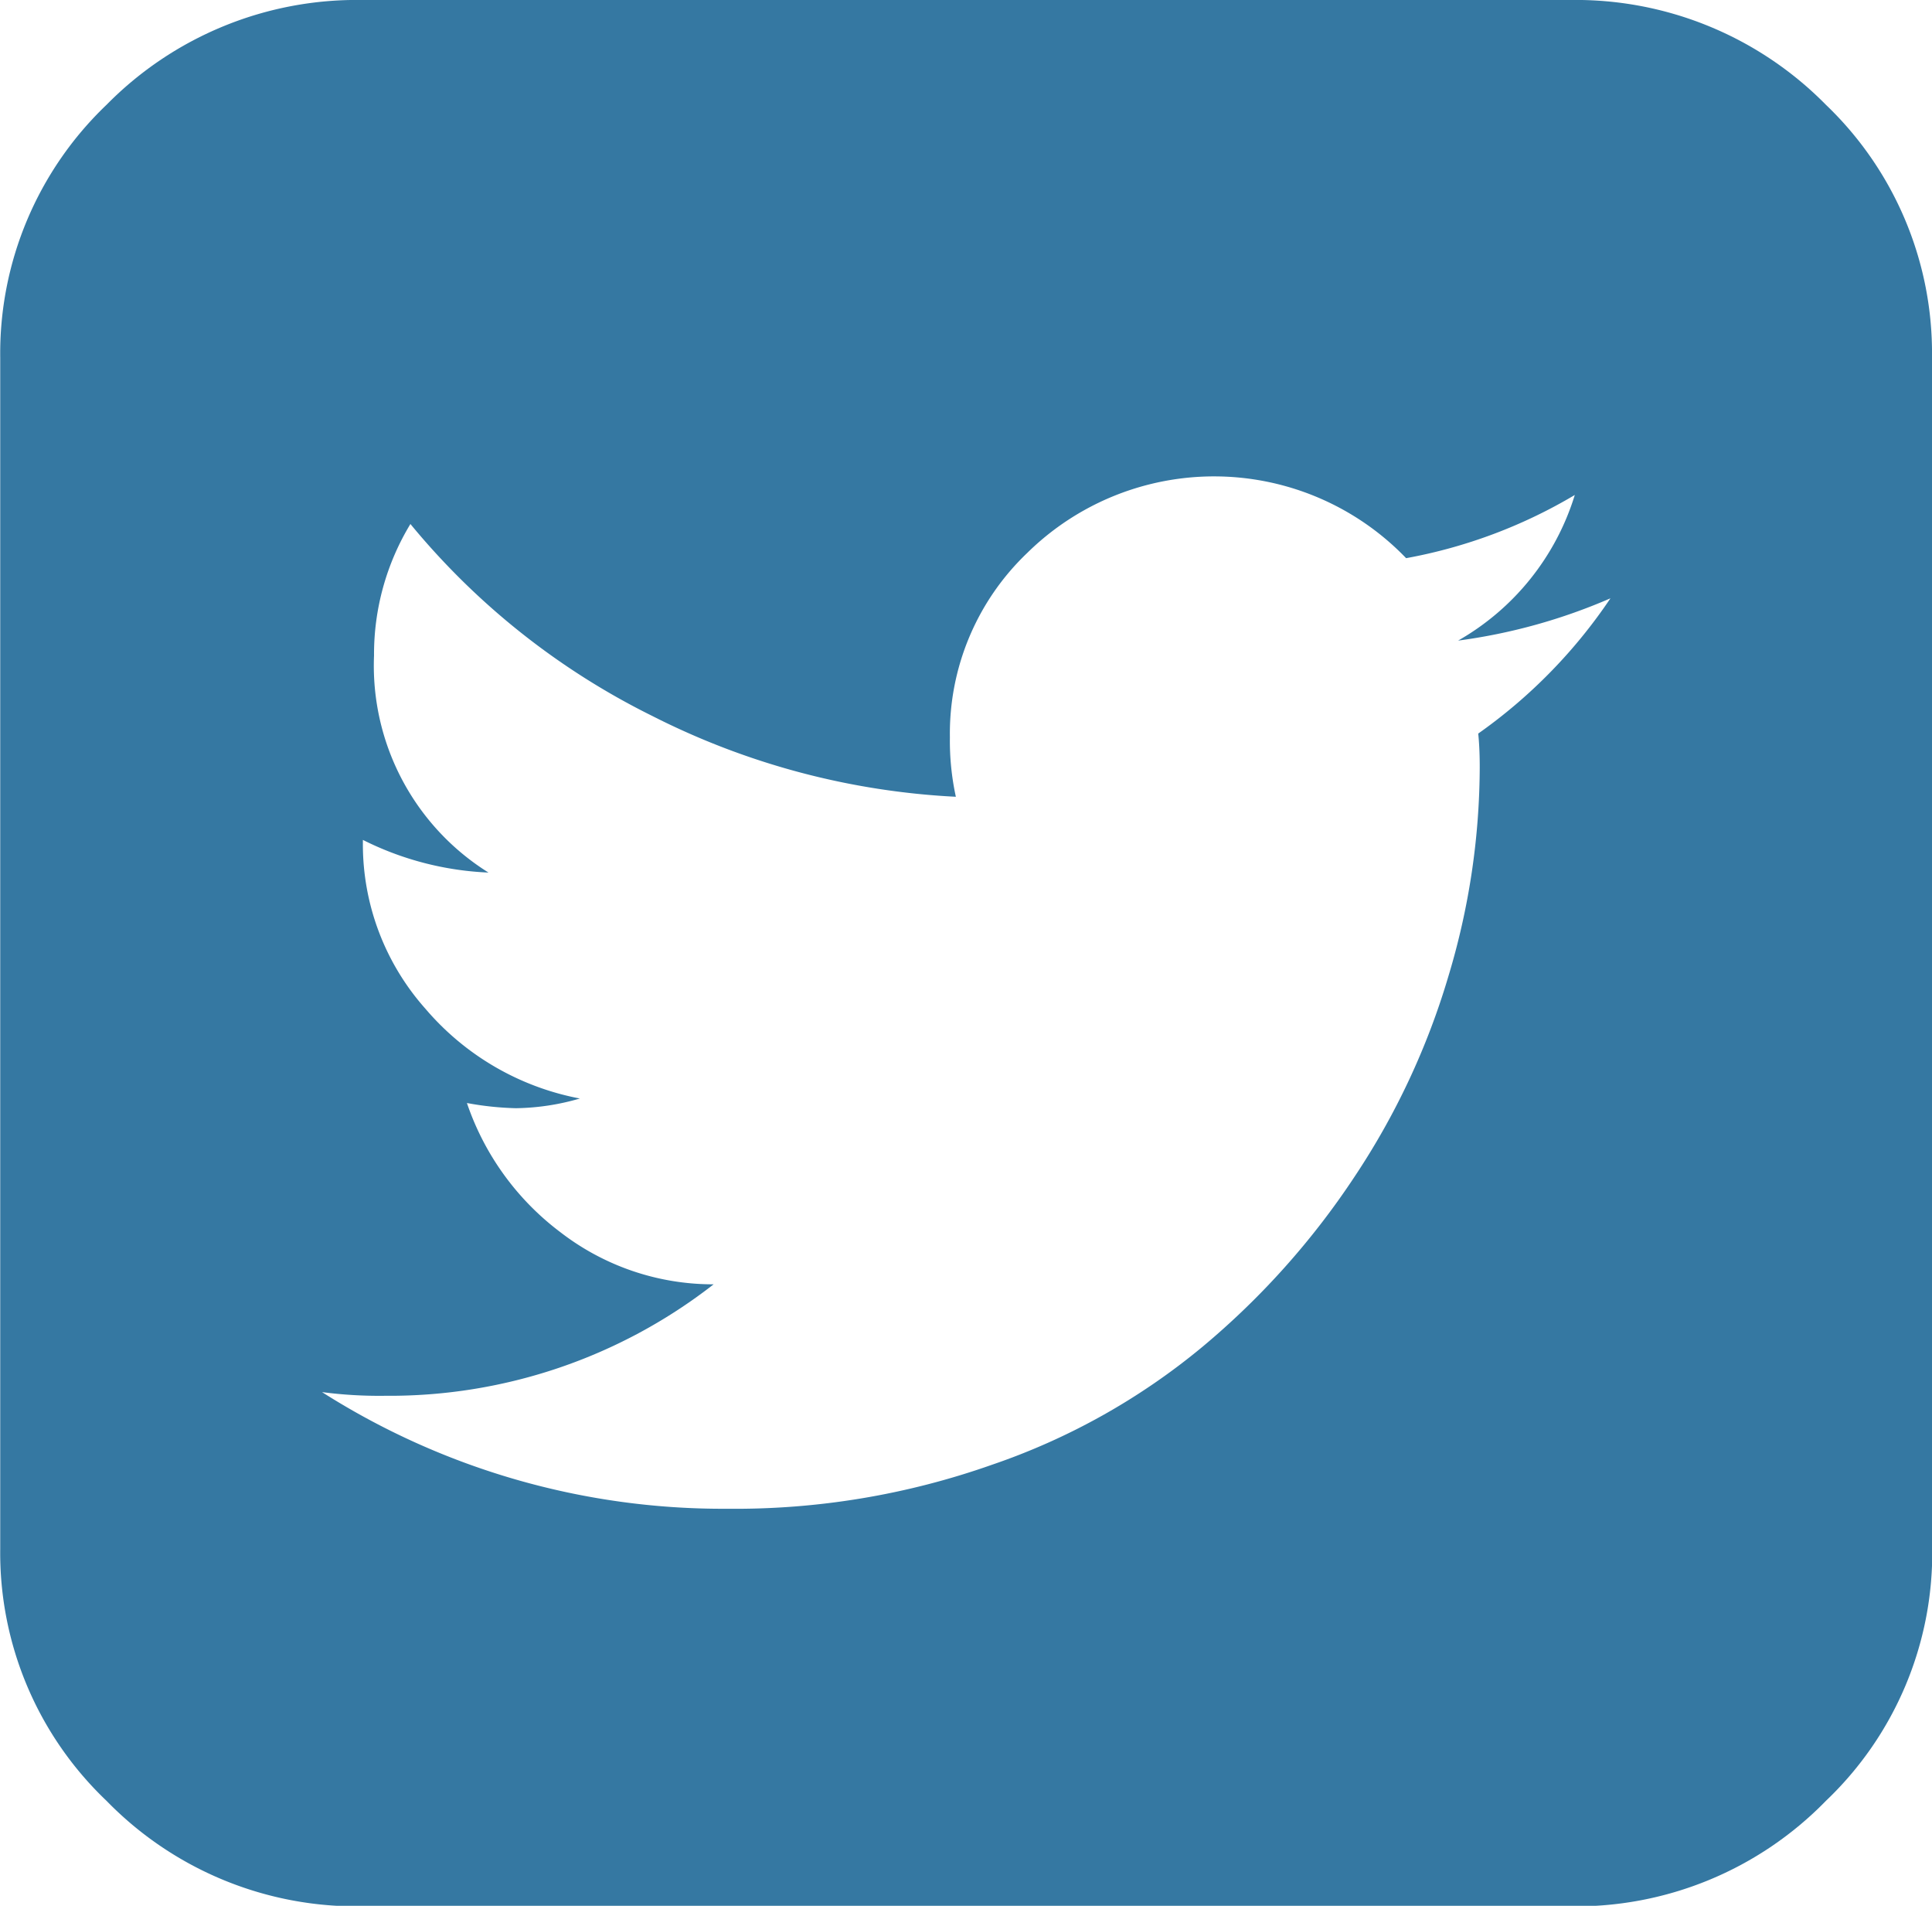 <svg xmlns="http://www.w3.org/2000/svg" xmlns:xlink="http://www.w3.org/1999/xlink" width="34.67" height="34.195" viewBox="0 0 34.67 34.195">
  <defs>
    <clipPath id="clip-path">
      <rect id="Rectangle_1858" data-name="Rectangle 1858" width="34.67" height="34.195" fill="#fff"/>
    </clipPath>
  </defs>
  <g id="Group_3592" data-name="Group 3592" clip-path="url(#clip-path)">
    <path id="Path_5851" data-name="Path 5851" d="M1029.9,7330.665a10.226,10.226,0,0,1-2.734.759,4.542,4.542,0,0,0,2.094-2.613,9.111,9.111,0,0,1-3.027,1.134,4.78,4.78,0,0,0-6.8-.093,4.478,4.478,0,0,0-1.387,3.307,4.712,4.712,0,0,0,.107,1.067,13.514,13.514,0,0,1-5.454-1.453,13.188,13.188,0,0,1-4.334-3.441,4.507,4.507,0,0,0-.653,2.361,4.377,4.377,0,0,0,2.054,3.893,5.532,5.532,0,0,1-2.254-.586v.054a4.44,4.44,0,0,0,1.12,2.973,4.82,4.82,0,0,0,2.774,1.613,4.28,4.28,0,0,1-1.147.174,5.489,5.489,0,0,1-.88-.093,4.847,4.847,0,0,0,1.68,2.32,4.48,4.48,0,0,0,2.747.933,9.457,9.457,0,0,1-5.894,2,7.865,7.865,0,0,1-1.133-.066,13.4,13.4,0,0,0,7.268,2.093,13.839,13.839,0,0,0,4.747-.787,11.966,11.966,0,0,0,3.787-2.121,14.074,14.074,0,0,0,2.72-3.04,13.275,13.275,0,0,0,1.693-3.614,13.074,13.074,0,0,0,.56-3.747c0-.267-.013-.466-.027-.6A9.348,9.348,0,0,0,1029.9,7330.665Zm5.774-4.32v21.375a6.139,6.139,0,0,1-1.907,4.521,6.262,6.262,0,0,1-4.6,1.893h-21.656a6.262,6.262,0,0,1-4.6-1.893,6.139,6.139,0,0,1-1.907-4.521v-21.375a6.166,6.166,0,0,1,1.907-4.534,6.3,6.3,0,0,1,4.6-1.881h21.656a6.3,6.3,0,0,1,4.6,1.881A6.166,6.166,0,0,1,1035.67,7326.345Z" transform="translate(-1001 -7319.93)" fill="#3578a2"/>
  </g>
</svg>
